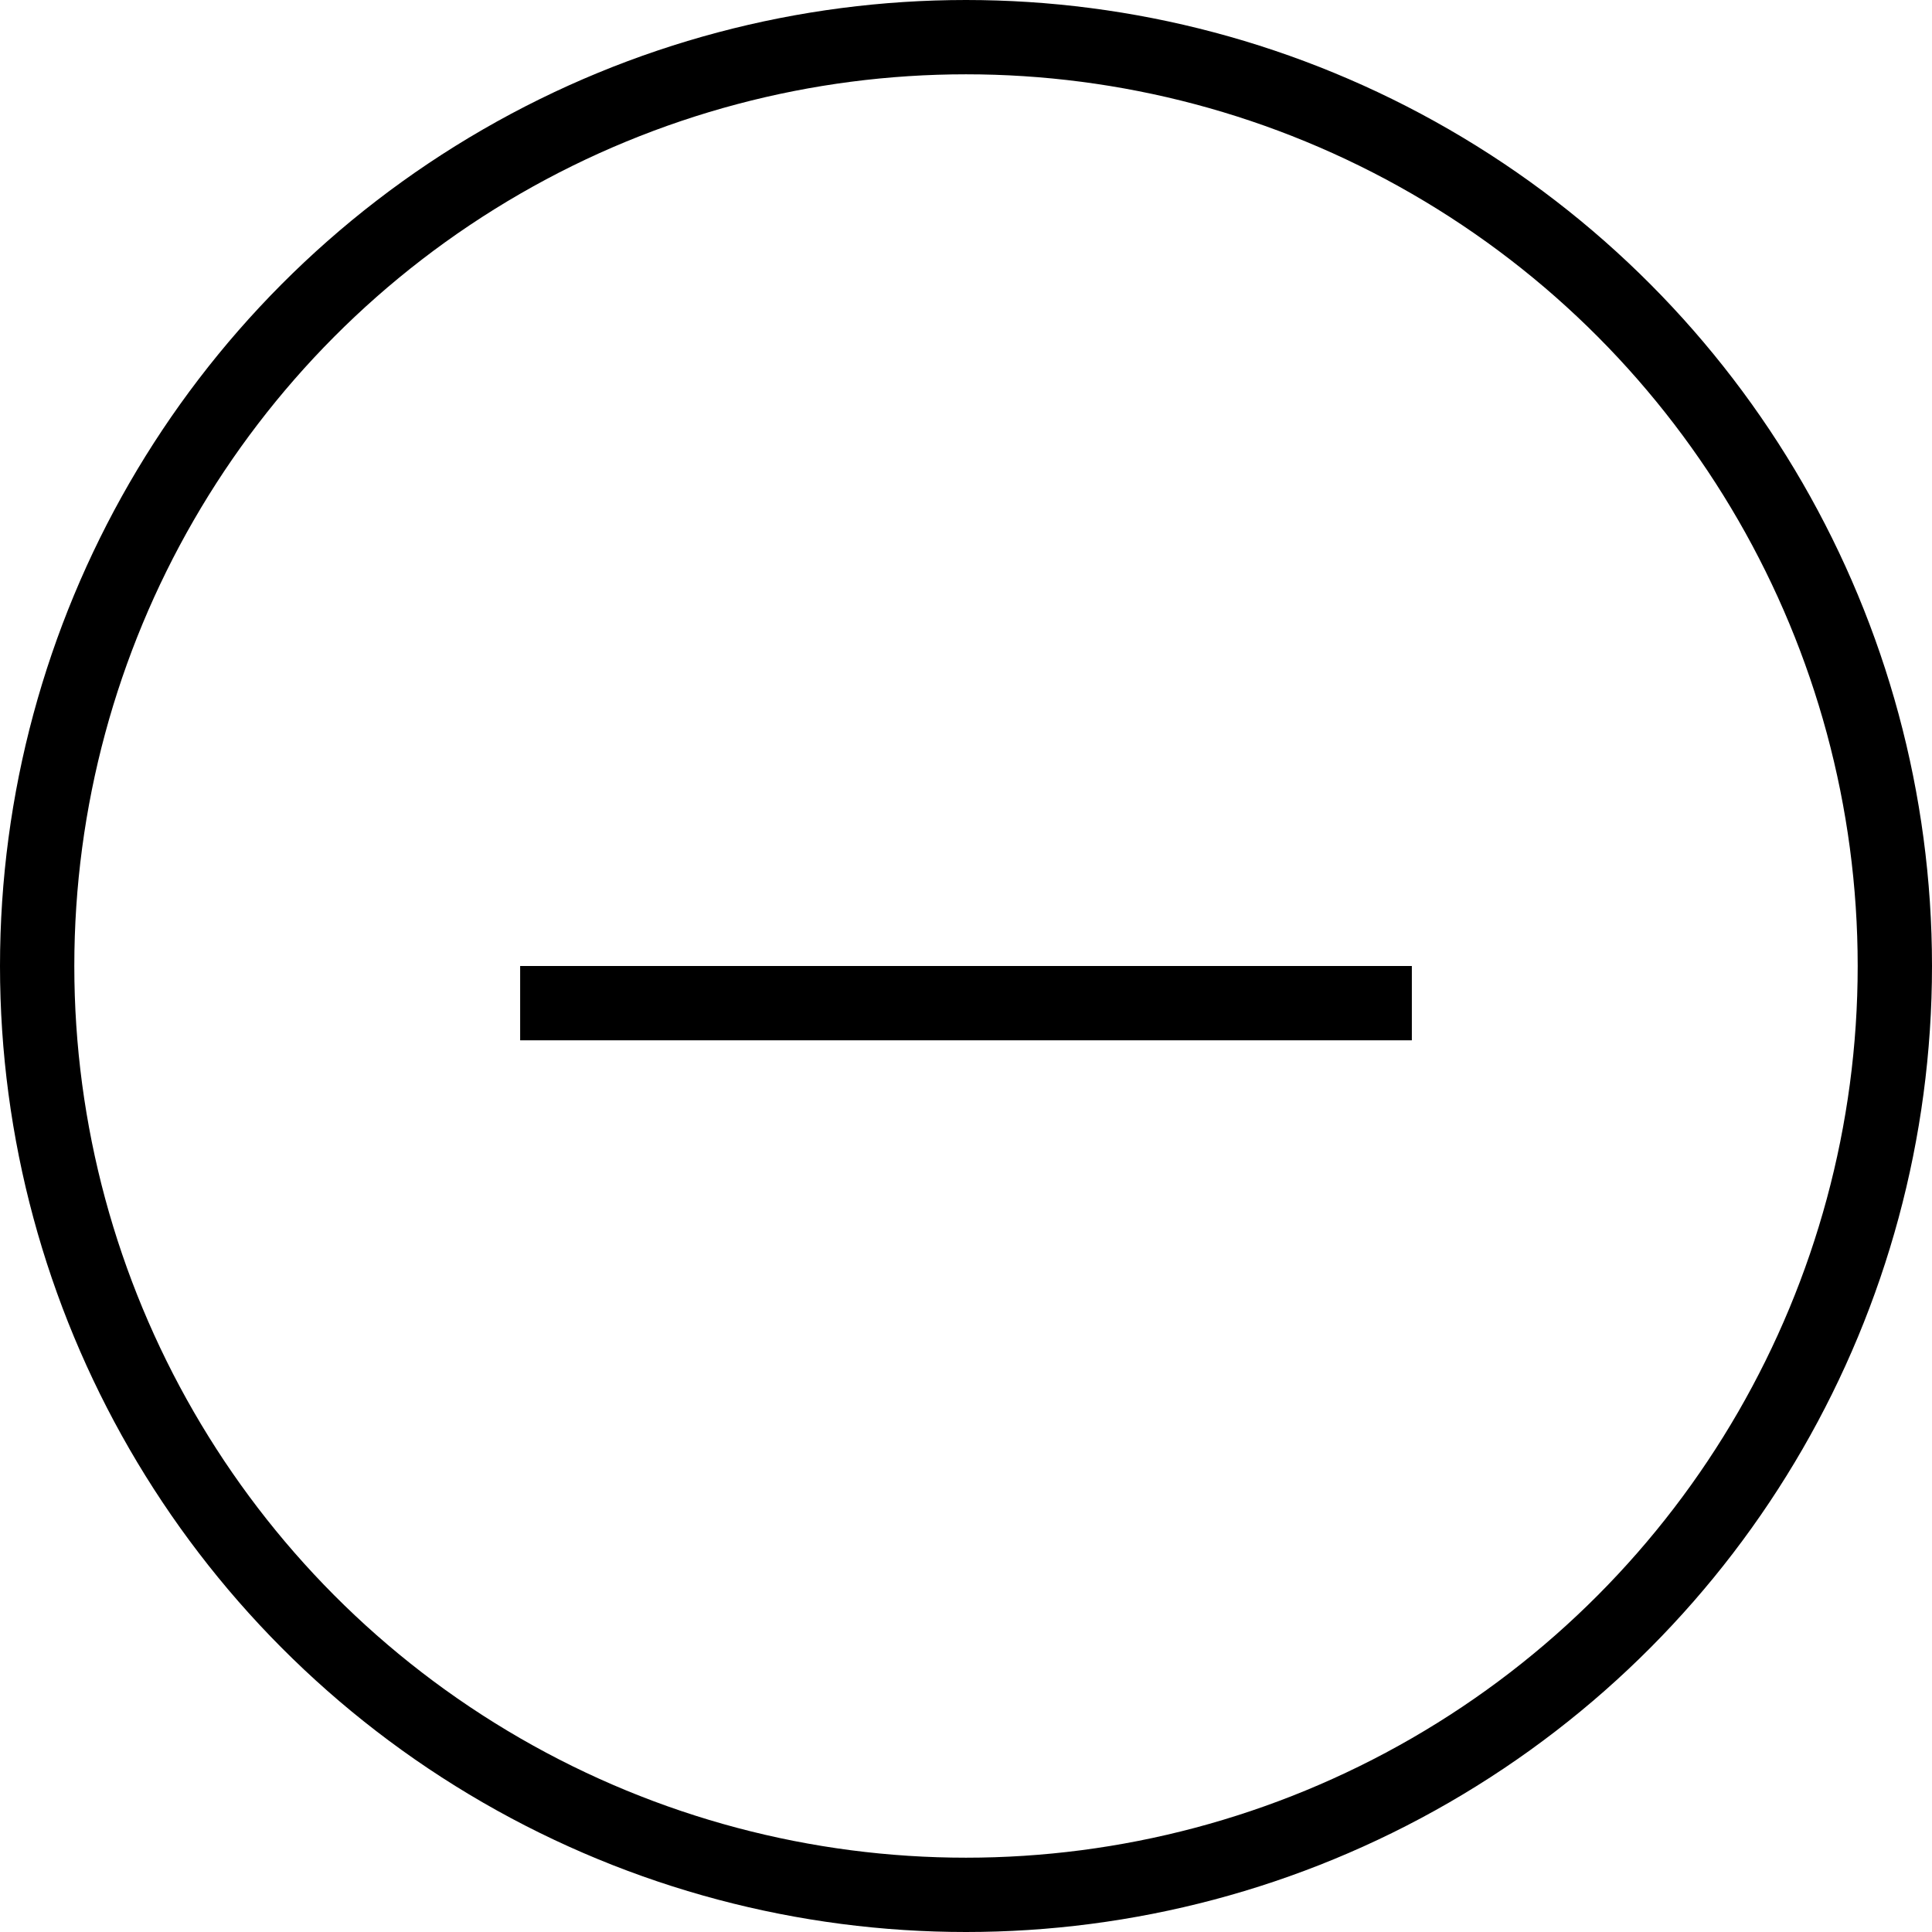 <svg width="26" height="26" viewBox="0 0 26 26" fill="none" xmlns="http://www.w3.org/2000/svg">
<circle cx="13" cy="13" r="12.5" stroke="black"/>
<line x1="7" y1="13.5" x2="19" y2="13.5" stroke="black"/>
</svg>
